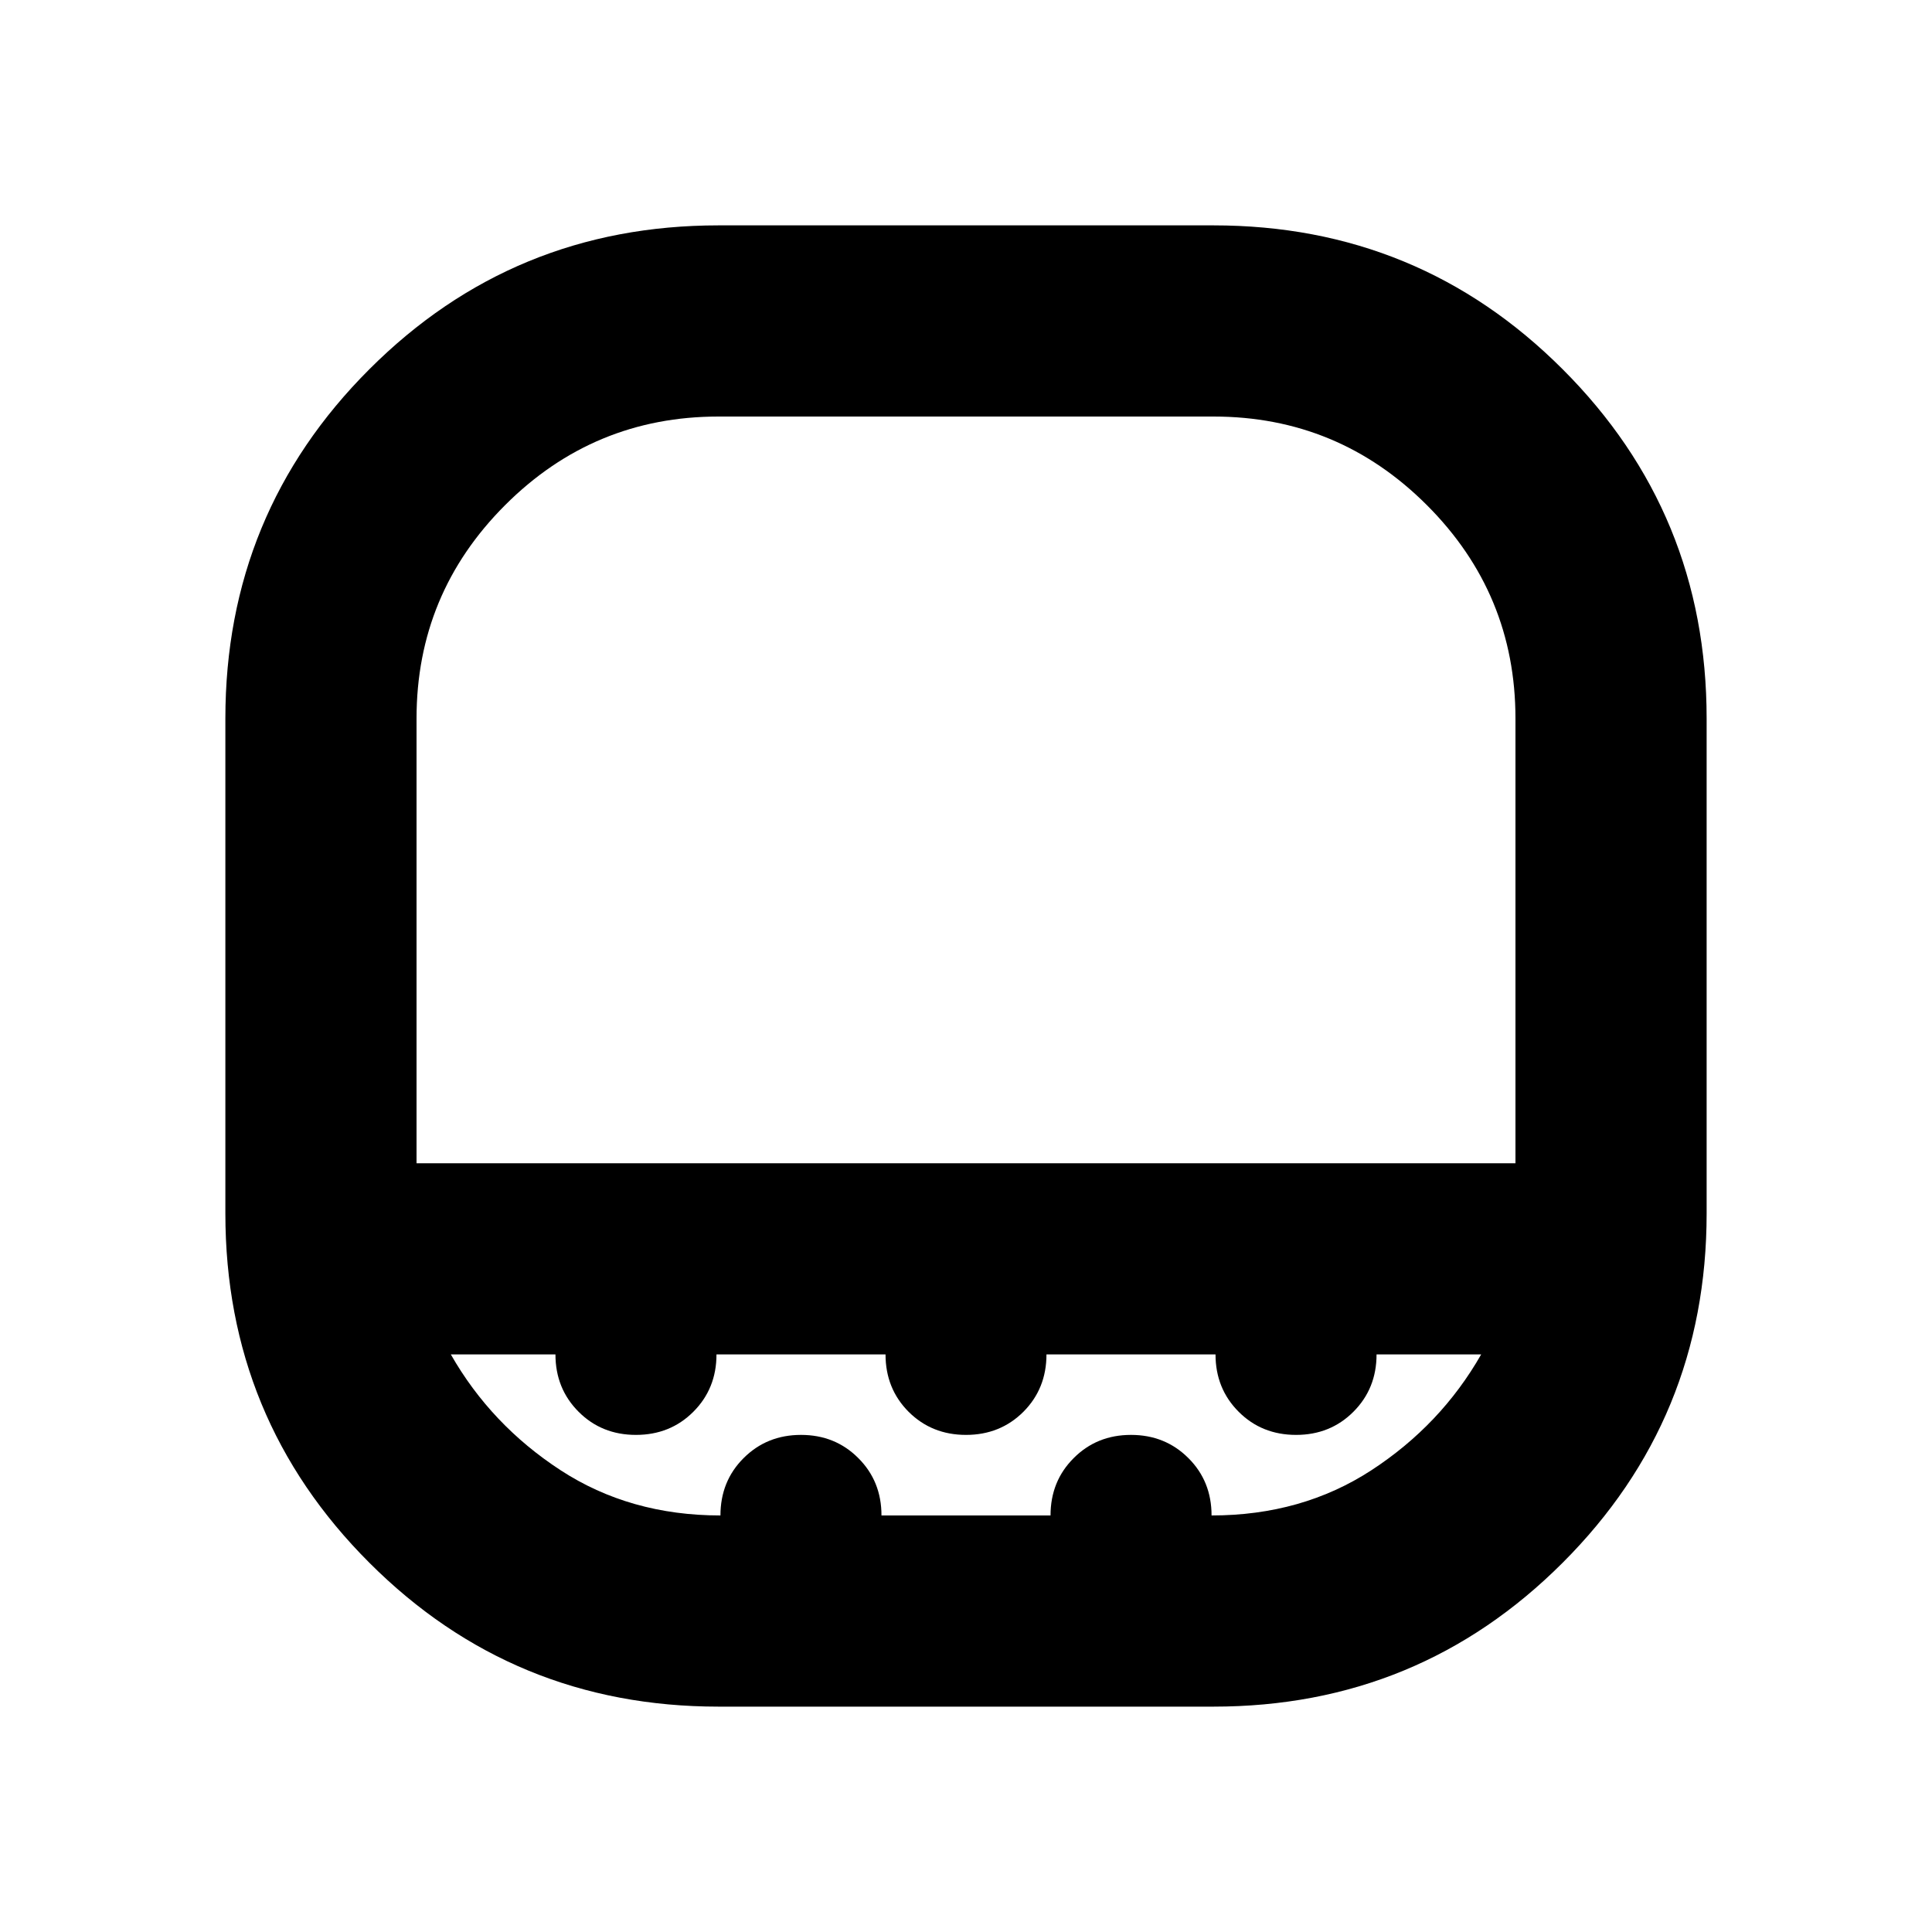 <svg xmlns="http://www.w3.org/2000/svg" height="20" width="20"><path d="M7.438 17.667Q5.312 17.667 3.823 16.177Q2.333 14.688 2.333 12.562V7.438Q2.333 5.312 3.823 3.823Q5.312 2.333 7.438 2.333H12.562Q14.688 2.333 16.177 3.823Q17.667 5.312 17.667 7.438V12.562Q17.667 14.688 16.177 16.177Q14.688 17.667 12.562 17.667ZM4.312 12.042H15.688Q15.688 12.042 15.688 12.042Q15.688 12.042 15.688 12.042V7.438Q15.688 6.146 14.771 5.229Q13.854 4.312 12.562 4.312H7.438Q6.146 4.312 5.229 5.229Q4.312 6.146 4.312 7.438V12.042Q4.312 12.042 4.312 12.042Q4.312 12.042 4.312 12.042ZM7.458 15.688Q7.458 15.333 7.698 15.094Q7.938 14.854 8.292 14.854Q8.646 14.854 8.885 15.094Q9.125 15.333 9.125 15.688H10.875Q10.875 15.333 11.115 15.094Q11.354 14.854 11.708 14.854Q12.062 14.854 12.302 15.094Q12.542 15.333 12.542 15.688Q13.479 15.688 14.198 15.219Q14.917 14.75 15.333 14.021H14.25Q14.25 14.375 14.01 14.615Q13.771 14.854 13.417 14.854Q13.062 14.854 12.823 14.615Q12.583 14.375 12.583 14.021H10.833Q10.833 14.375 10.594 14.615Q10.354 14.854 10 14.854Q9.646 14.854 9.406 14.615Q9.167 14.375 9.167 14.021H7.417Q7.417 14.375 7.177 14.615Q6.938 14.854 6.583 14.854Q6.229 14.854 5.99 14.615Q5.75 14.375 5.75 14.021H4.667Q5.083 14.75 5.802 15.219Q6.521 15.688 7.458 15.688ZM10 12.042Q10 12.042 10 12.042Q10 12.042 10 12.042Q10 12.042 10 12.042Q10 12.042 10 12.042Q10 12.042 10 12.042Q10 12.042 10 12.042Q10 12.042 10 12.042Q10 12.042 10 12.042Z"/></svg>